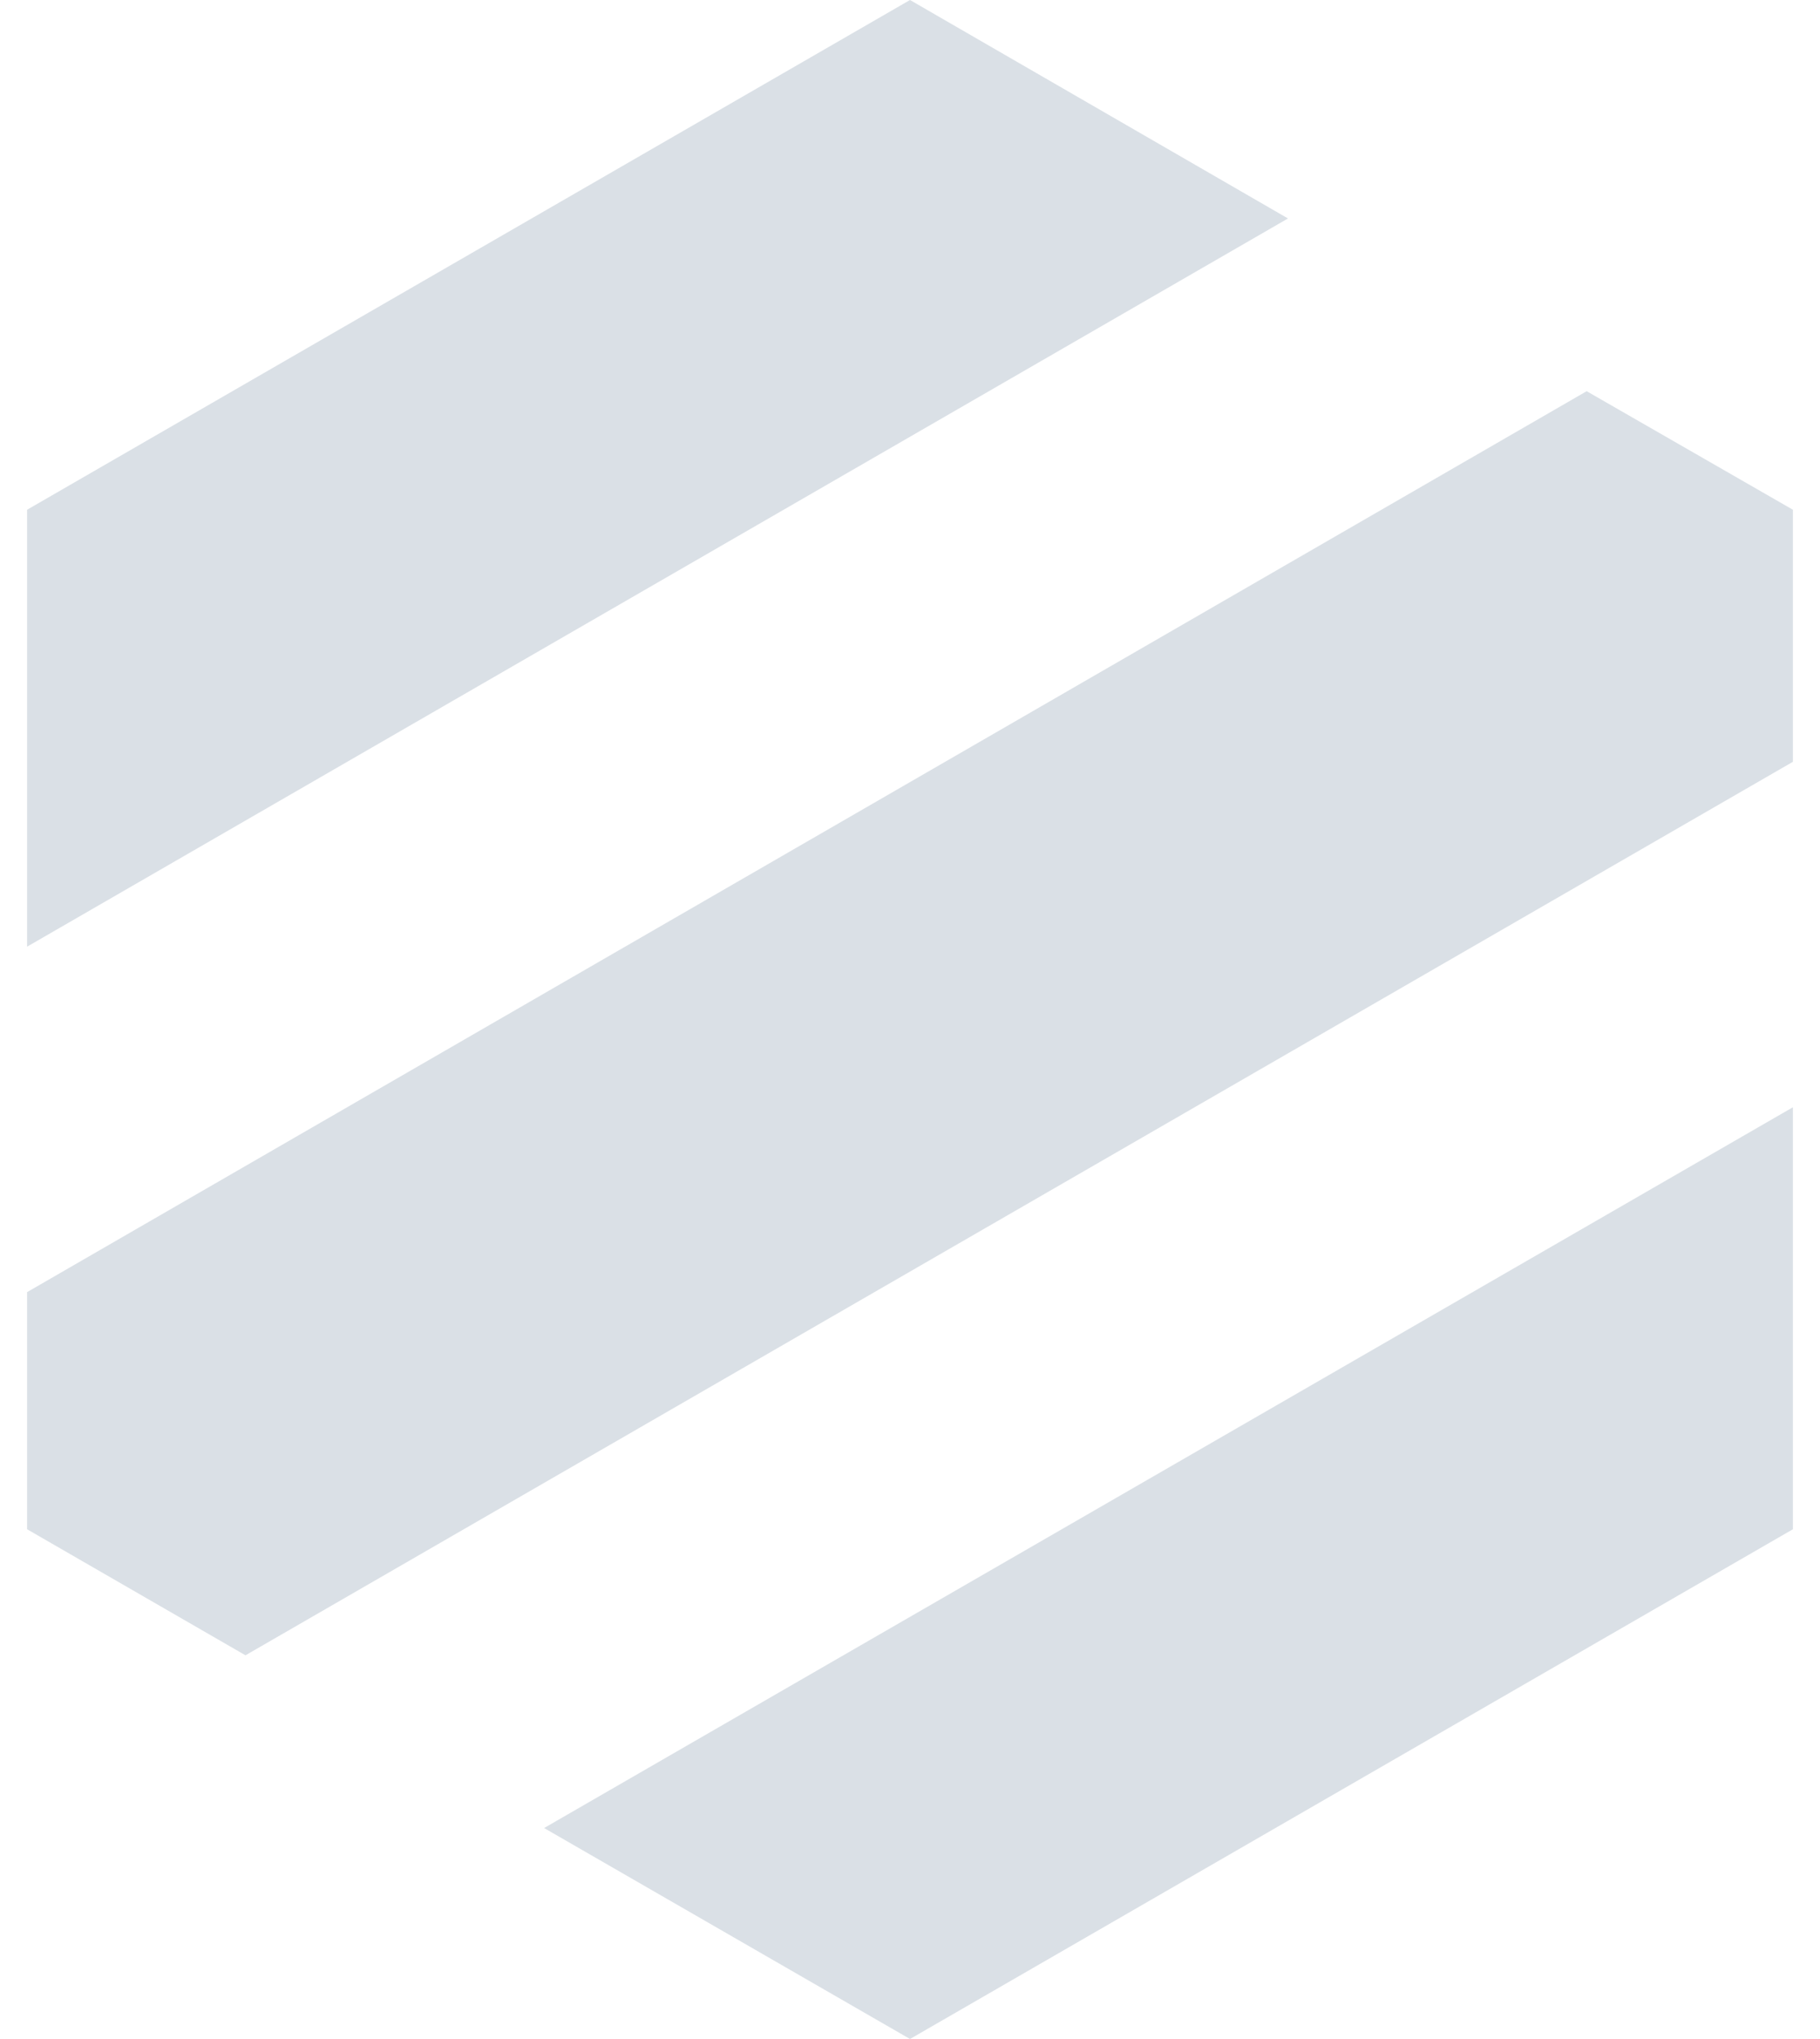 <svg width="25" height="28" viewBox="0 0 25 28" fill="none" xmlns="http://www.w3.org/2000/svg">
<path d="M17.692 3L0.372 13V7L12.5 0L17.692 3Z" fill="#DAE0E6"/>
<path d="M24.628 7V10.461L3.372 22.731L0.372 21V17.744L21.795 5.372L24.628 7Z" fill="#DAE0E6"/>
<path d="M7.474 25.103L24.628 15.205V21L12.5 28L7.474 25.103Z" fill="#DAE0E6"/>
</svg>
